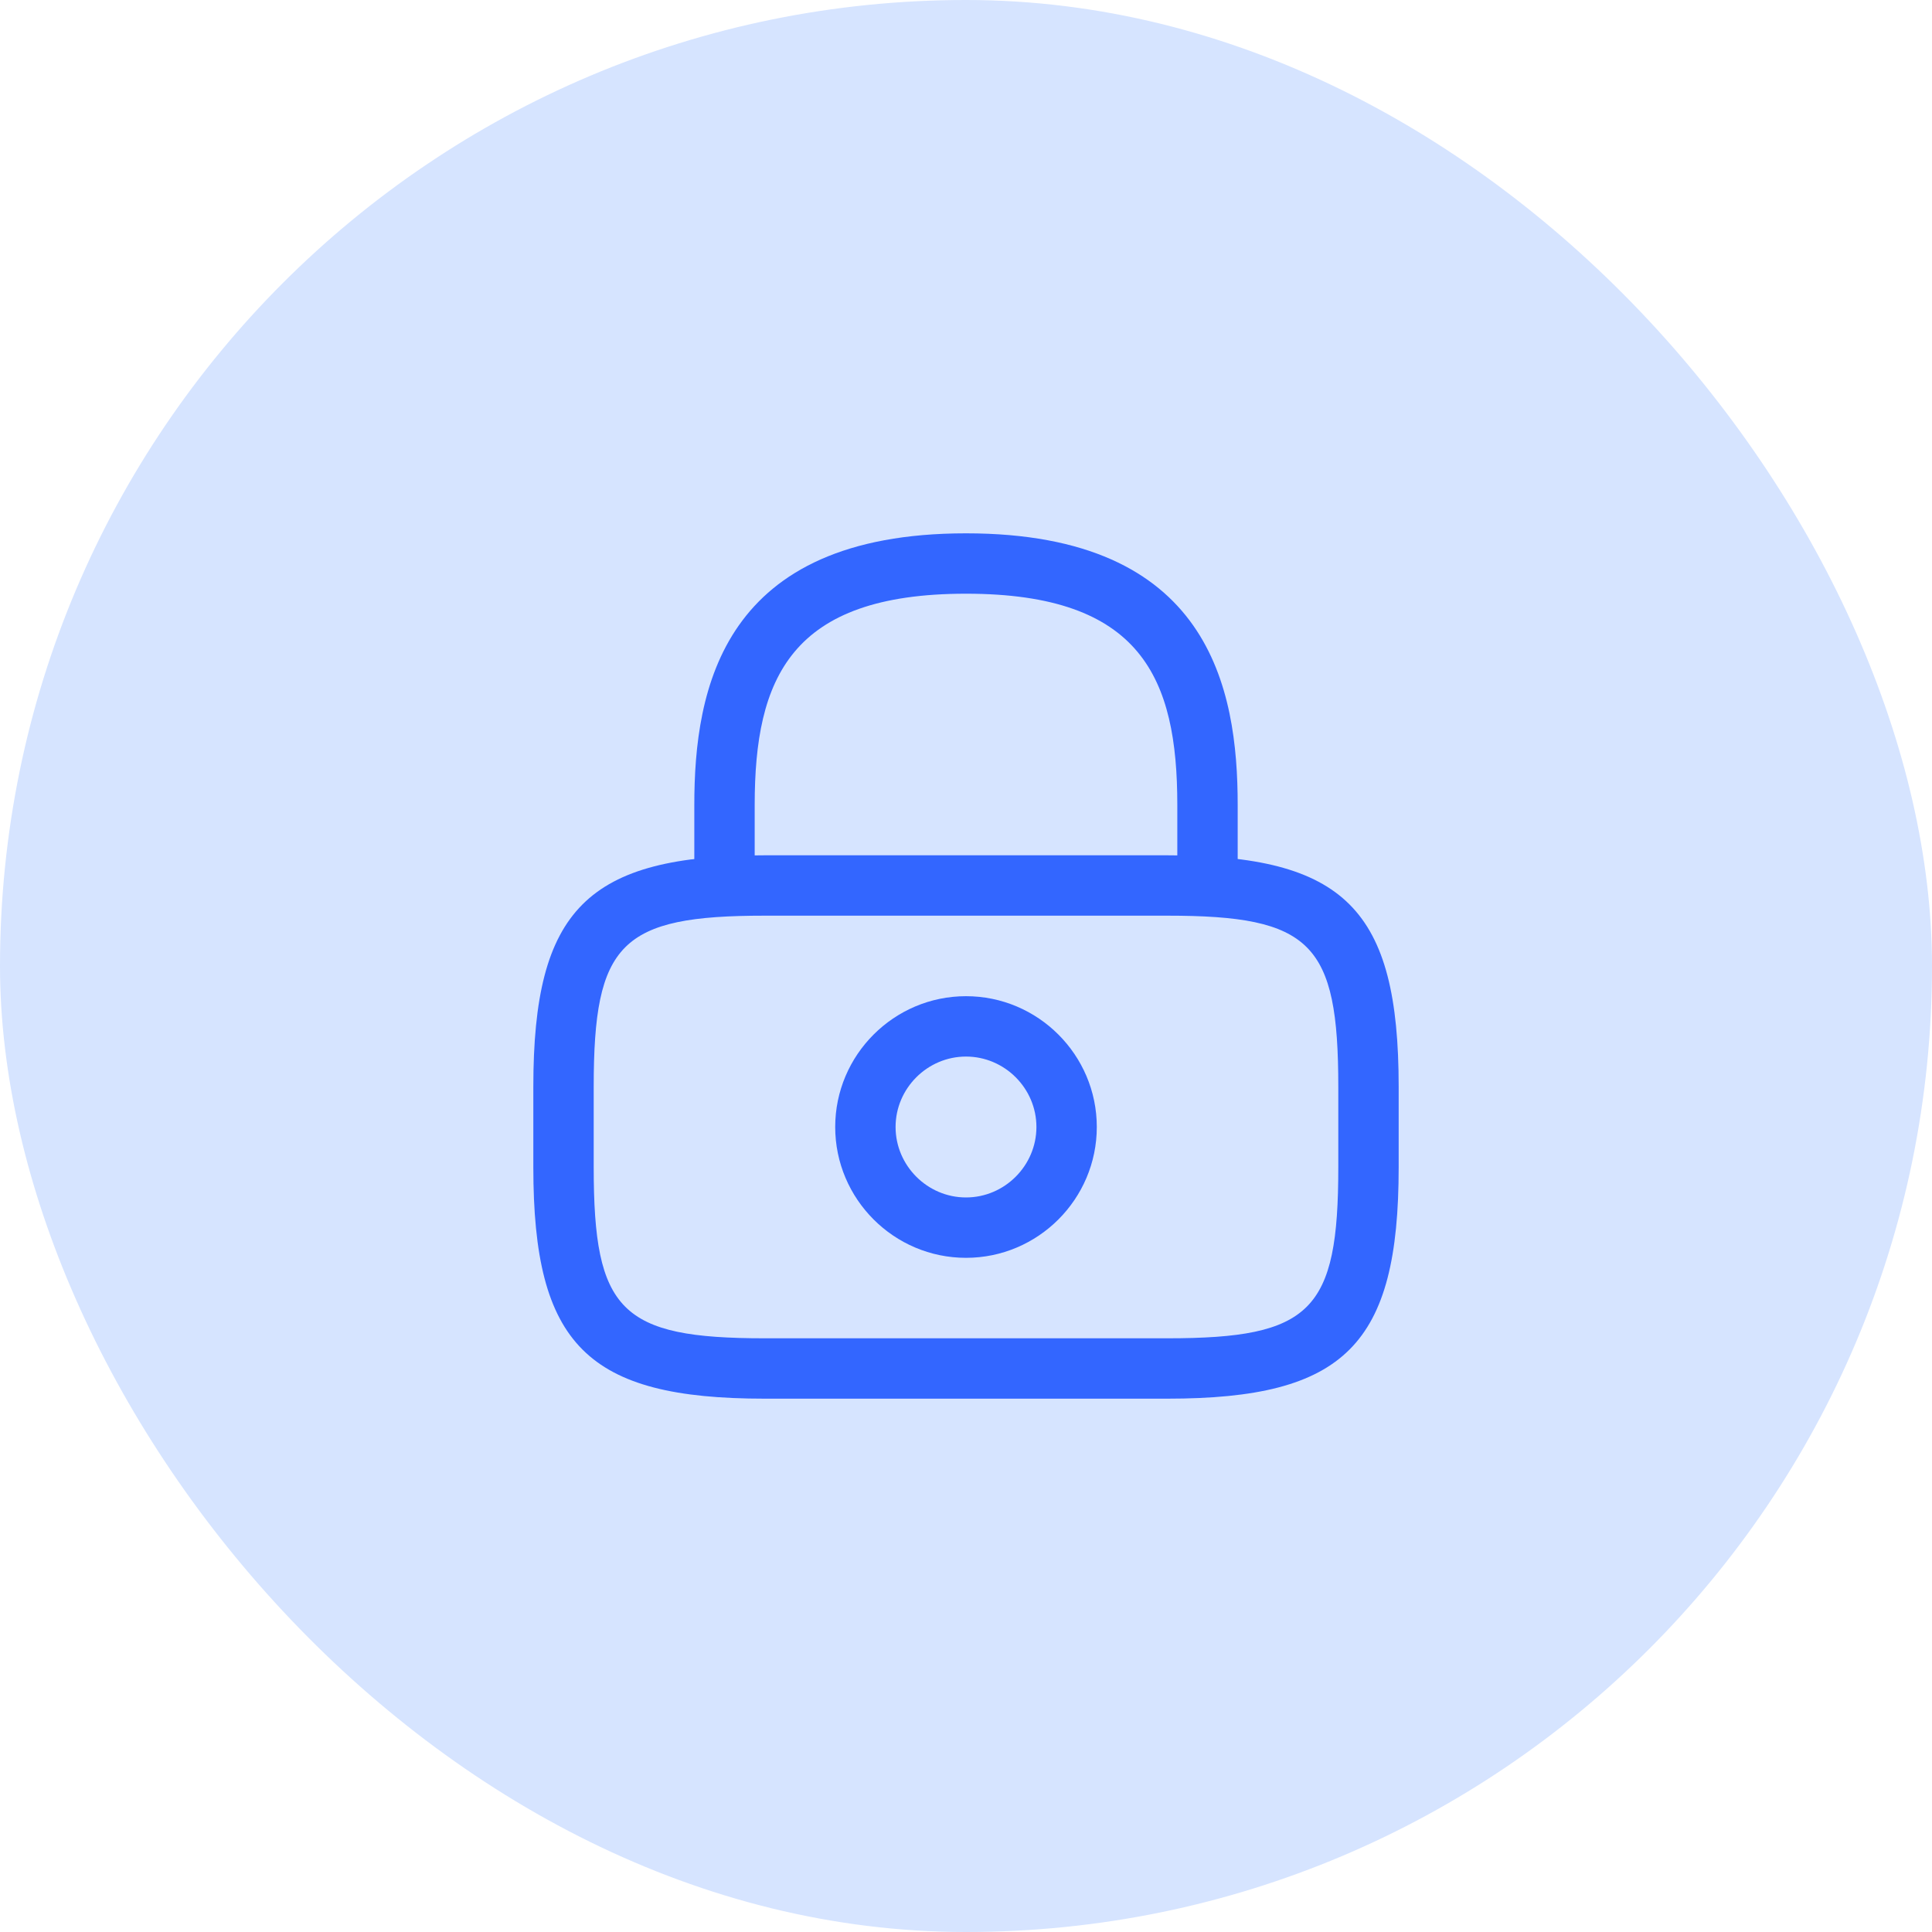 <svg width="40" height="40" viewBox="0 0 40 40" fill="none" xmlns="http://www.w3.org/2000/svg">
<rect width="40" height="40" rx="20" fill="#D6E4FF"/>
<path d="M25 18.958C24.658 18.958 24.375 18.675 24.375 18.333V16.667C24.375 14.042 23.633 12.292 20 12.292C16.367 12.292 15.625 14.042 15.625 16.667V18.333C15.625 18.675 15.342 18.958 15 18.958C14.658 18.958 14.375 18.675 14.375 18.333V16.667C14.375 14.25 14.958 11.042 20 11.042C25.042 11.042 25.625 14.25 25.625 16.667V18.333C25.625 18.675 25.342 18.958 25 18.958Z" fill="#3366FF"/>
<path d="M20 26.042C18.508 26.042 17.292 24.825 17.292 23.333C17.292 21.842 18.508 20.625 20 20.625C21.492 20.625 22.708 21.842 22.708 23.333C22.708 24.825 21.492 26.042 20 26.042ZM20 21.875C19.2 21.875 18.542 22.533 18.542 23.333C18.542 24.133 19.2 24.792 20 24.792C20.8 24.792 21.458 24.133 21.458 23.333C21.458 22.533 20.8 21.875 20 21.875Z" fill="#3366FF"/>
<path d="M24.167 28.958H15.833C12.158 28.958 11.042 27.842 11.042 24.167V22.5C11.042 18.825 12.158 17.708 15.833 17.708H24.167C27.842 17.708 28.958 18.825 28.958 22.5V24.167C28.958 27.842 27.842 28.958 24.167 28.958ZM15.833 18.958C12.85 18.958 12.292 19.525 12.292 22.5V24.167C12.292 27.142 12.85 27.708 15.833 27.708H24.167C27.15 27.708 27.708 27.142 27.708 24.167V22.5C27.708 19.525 27.15 18.958 24.167 18.958H15.833Z" fill="#3366FF"/>
</svg>
